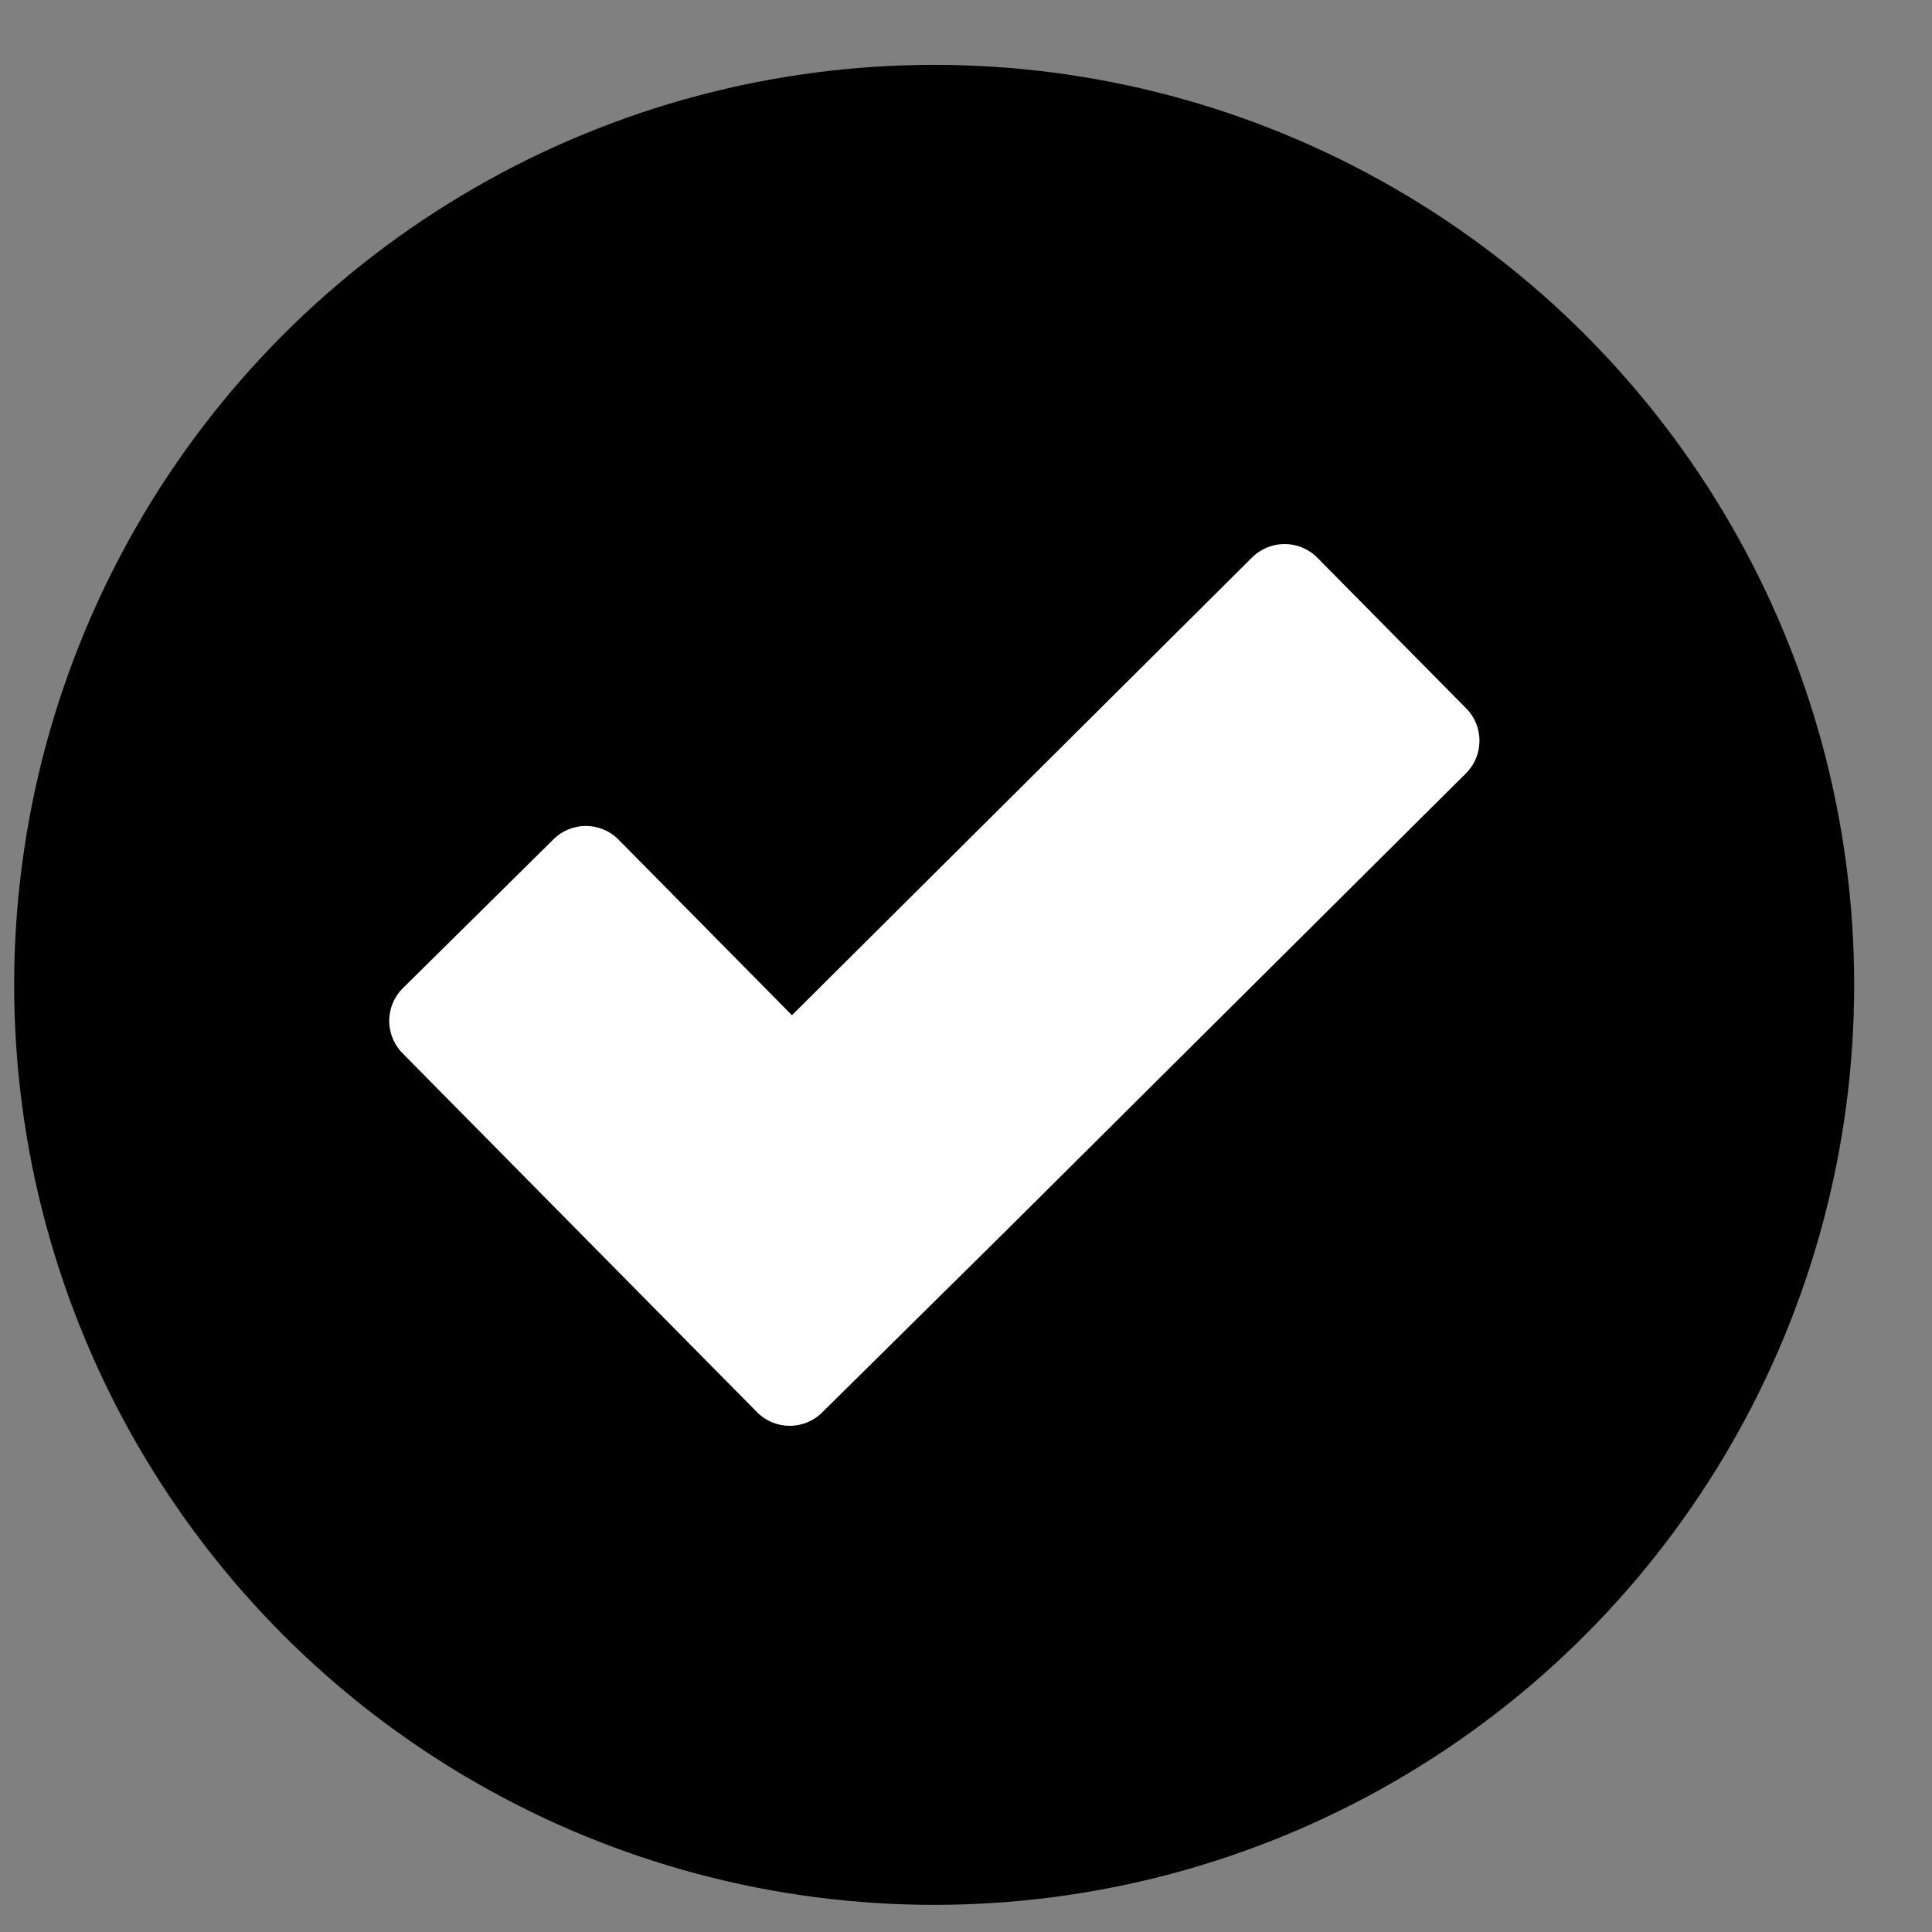 <svg width="21" height="21" viewBox="0 0 21 21" fill="none" xmlns="http://www.w3.org/2000/svg">
<rect x="0" y="0" width="21" height="21" fill="#808080" stroke="none"/>
<circle cx="10.154" cy="10.705" r="10" fill="black"/>
<path d="M10.929 13.384L8.935 15.354C8.739 15.548 8.422 15.546 8.228 15.349L6.258 13.355L4.375 11.448C4.181 11.251 4.183 10.935 4.379 10.741L6.017 9.122C6.214 8.928 6.53 8.93 6.724 9.127L8.608 11.035L13.61 6.059C13.807 5.864 14.124 5.865 14.319 6.062L15.937 7.7C16.131 7.896 16.129 8.212 15.934 8.406L10.929 13.384Z" fill="white"/>
</svg>

